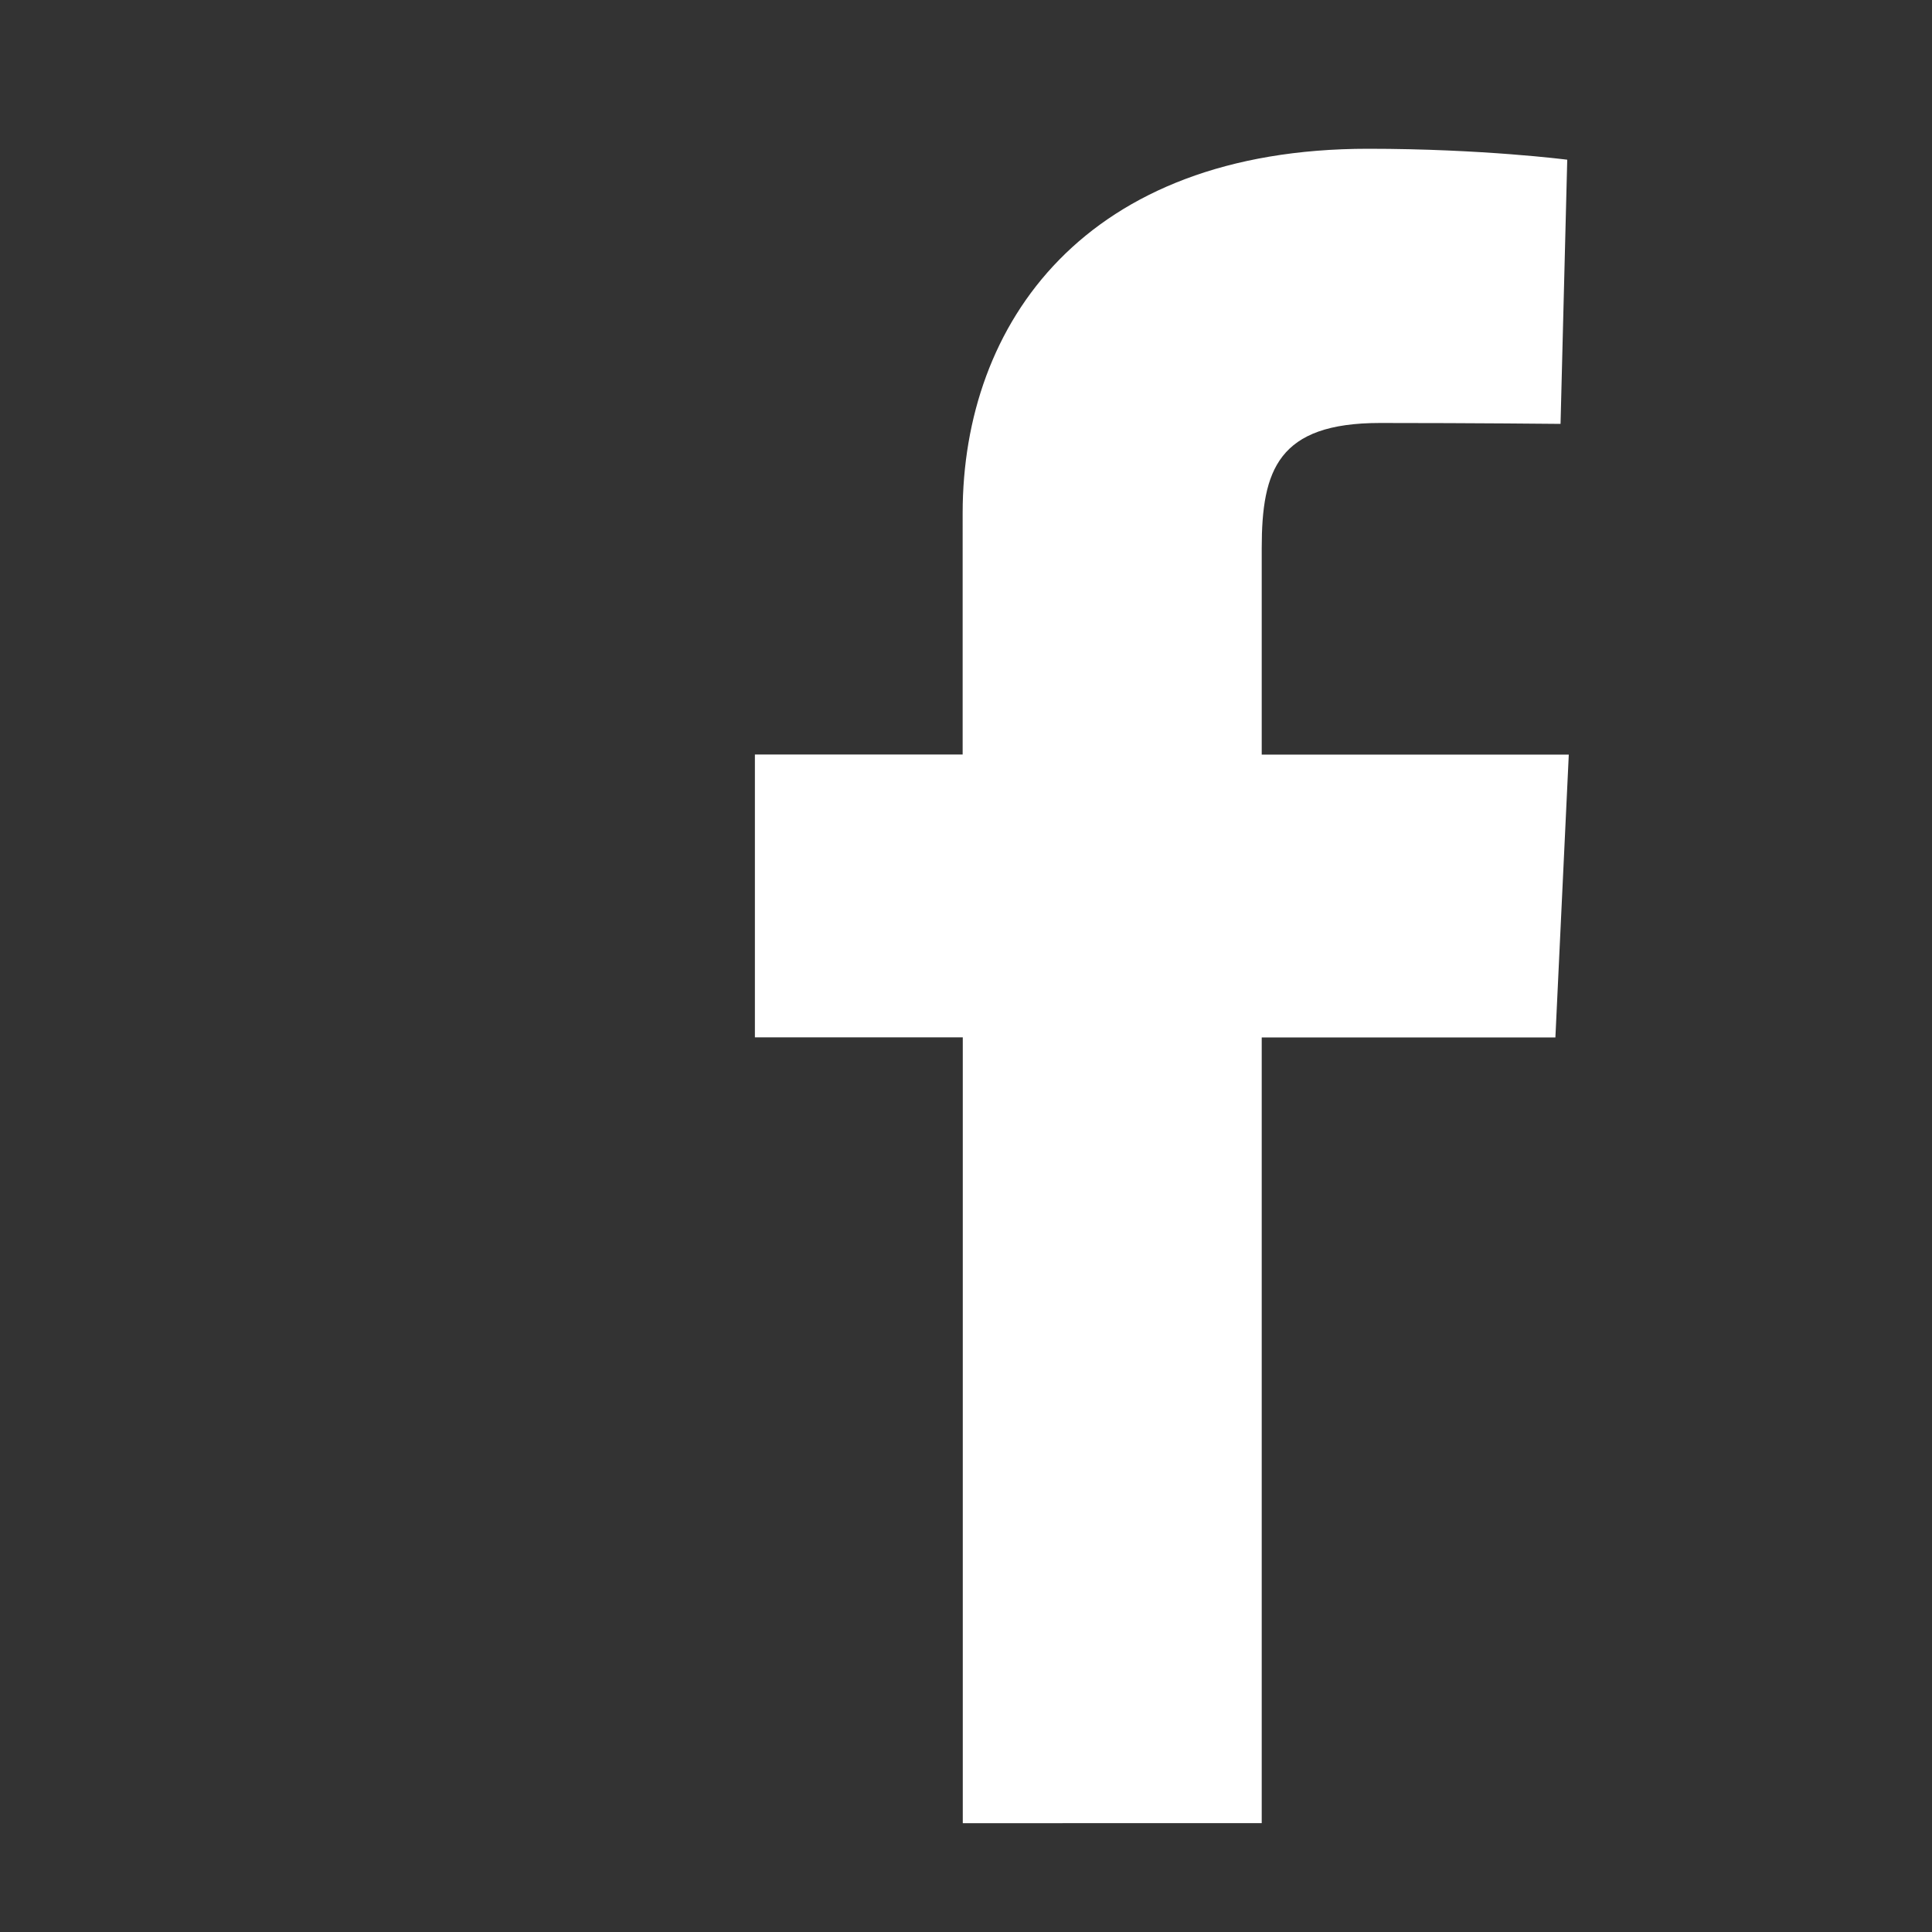 <?xml version="1.0" encoding="utf-8"?>
<!-- Generator: Adobe Illustrator 15.0.0, SVG Export Plug-In . SVG Version: 6.00 Build 0)  -->
<!DOCTYPE svg PUBLIC "-//W3C//DTD SVG 1.1//EN" "http://www.w3.org/Graphics/SVG/1.1/DTD/svg11.dtd">
<svg version="1.1" id="Layer_1" xmlns="http://www.w3.org/2000/svg" xmlns:xlink="http://www.w3.org/1999/xlink" x="0px" y="0px"
	 width="15px" height="15px" viewBox="0 0 15 15" enable-background="new 0 0 15 15" xml:space="preserve">
<rect x="0" y="0" width="15" height="15" fill="#333333" stroke="none"/>
<g>
	<path fill="#FFFFFF" d="M7.475,14.154v-6.1H5.861V5.858h1.613V3.983c0-1.475,0.952-2.828,3.148-2.828
		c0.889,0,1.546,0.085,1.546,0.085l-0.052,2.051c0,0-0.671-0.007-1.402-0.007c-0.791,0-0.918,0.365-0.918,0.971v1.604h2.384
		l-0.104,2.196h-2.28v6.1H7.475L7.475,14.154z"/>
</g>
</svg>
